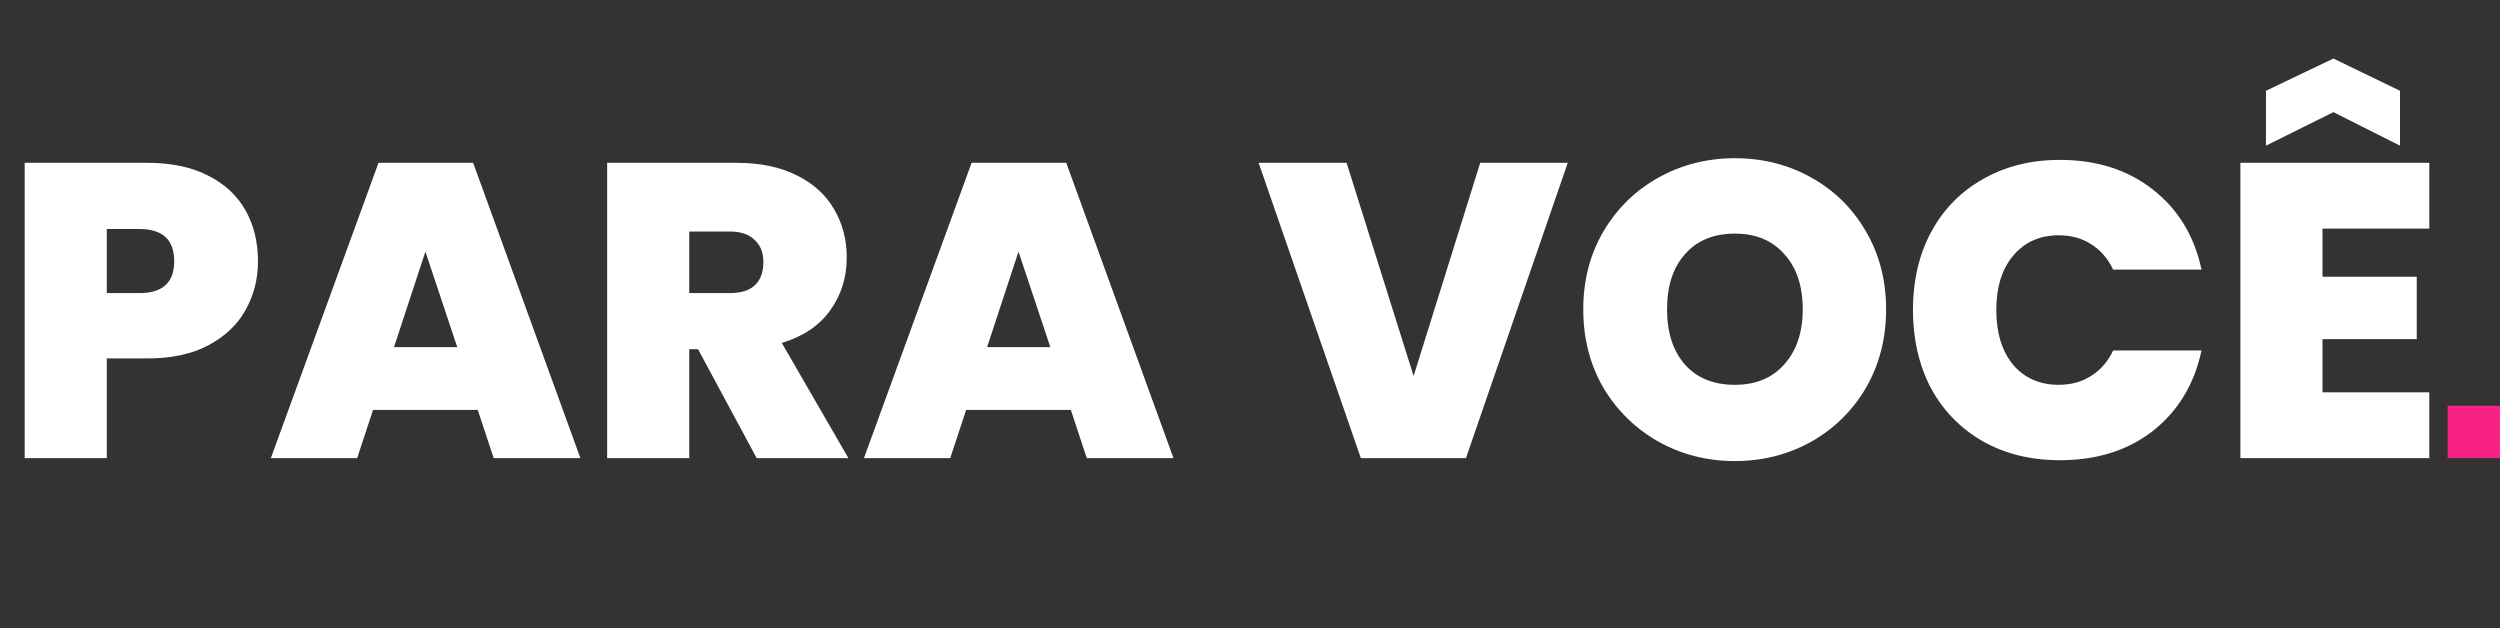 <svg width="382" height="96" viewBox="0 0 382 96" fill="none" xmlns="http://www.w3.org/2000/svg">
<rect x="0" y="0" width="382" height="96" fill="#333333" stroke="none"/>
<g id="Property 1=HeroAnimLgStart">
<rect id="Rectangle 2" x="374" y="62" width="8" height="8" fill="#F72283">
                                    <animate attributeName="x" values="374;0" begin="0s" dur="2s" repeatCount="1" fill="freeze" calcMode="linear" keyTimes="0;1"/>
                                    <animate attributeName="width" values="8;382" begin="0s" dur="2s" repeatCount="1" fill="freeze" calcMode="linear" keyTimes="0;1"/></rect>
<path id="Para VocÃª" d="M39.419 39.92C39.419 42.651 38.779 45.147 37.499 47.408C36.262 49.627 34.364 51.419 31.803 52.784C29.286 54.107 26.193 54.768 22.523 54.768H16.316V70H3.772V24.88H22.523C26.15 24.88 29.222 25.52 31.739 26.8C34.3 28.08 36.219 29.851 37.499 32.112C38.779 34.373 39.419 36.976 39.419 39.92ZM21.308 44.784C24.849 44.784 26.619 43.163 26.619 39.92C26.619 36.635 24.849 34.992 21.308 34.992H16.316V44.784H21.308ZM73.003 62.64H57.003L54.571 70H41.387L57.835 24.88H72.299L88.683 70H75.435L73.003 62.64ZM69.867 53.04L65.003 38.448L60.203 53.04H69.867ZM115.62 70L106.66 53.36H105.316V70H92.772V24.88H112.548C116.174 24.88 119.246 25.52 121.764 26.8C124.281 28.037 126.18 29.765 127.46 31.984C128.74 34.16 129.38 36.613 129.38 39.344C129.38 42.416 128.526 45.125 126.819 47.472C125.156 49.776 122.702 51.419 119.46 52.4L129.636 70H115.62ZM105.316 44.784H111.524C113.23 44.784 114.51 44.379 115.364 43.568C116.217 42.757 116.644 41.584 116.644 40.048C116.644 38.597 116.196 37.467 115.3 36.656C114.446 35.803 113.188 35.376 111.524 35.376H105.316V44.784ZM163.628 62.64H147.628L145.196 70H132.012L148.46 24.88H162.924L179.308 70H166.06L163.628 62.64ZM160.492 53.04L155.628 38.448L150.828 53.04H160.492ZM239.551 24.88L223.999 70H207.935L192.319 24.88H205.759L215.999 57.456L226.175 24.88H239.551ZM265.091 70.448C260.867 70.448 256.984 69.467 253.443 67.504C249.902 65.499 247.086 62.747 244.995 59.248C242.947 55.707 241.923 51.717 241.923 47.28C241.923 42.843 242.947 38.875 244.995 35.376C247.086 31.835 249.902 29.083 253.443 27.12C256.984 25.157 260.867 24.176 265.091 24.176C269.358 24.176 273.24 25.157 276.739 27.12C280.28 29.083 283.075 31.835 285.123 35.376C287.171 38.875 288.195 42.843 288.195 47.28C288.195 51.717 287.171 55.707 285.123 59.248C283.075 62.747 280.28 65.499 276.739 67.504C273.198 69.467 269.315 70.448 265.091 70.448ZM265.091 58.8C268.291 58.8 270.808 57.755 272.643 55.664C274.52 53.573 275.459 50.779 275.459 47.28C275.459 43.696 274.52 40.88 272.643 38.832C270.808 36.741 268.291 35.696 265.091 35.696C261.848 35.696 259.31 36.741 257.475 38.832C255.64 40.88 254.723 43.696 254.723 47.28C254.723 50.821 255.64 53.637 257.475 55.728C259.31 57.776 261.848 58.8 265.091 58.8ZM292.298 47.344C292.298 42.907 293.215 38.96 295.05 35.504C296.927 32.005 299.573 29.296 302.986 27.376C306.399 25.413 310.325 24.432 314.762 24.432C320.394 24.432 325.13 25.947 328.97 28.976C332.81 31.963 335.285 36.037 336.394 41.2H322.89C322.079 39.493 320.949 38.192 319.498 37.296C318.09 36.4 316.447 35.952 314.57 35.952C311.669 35.952 309.343 36.997 307.594 39.088C305.887 41.136 305.034 43.888 305.034 47.344C305.034 50.843 305.887 53.637 307.594 55.728C309.343 57.776 311.669 58.8 314.57 58.8C316.447 58.8 318.09 58.352 319.498 57.456C320.949 56.56 322.079 55.259 322.89 53.552H336.394C335.285 58.715 332.81 62.811 328.97 65.84C325.13 68.827 320.394 70.32 314.762 70.32C310.325 70.32 306.399 69.36 302.986 67.44C299.573 65.477 296.927 62.768 295.05 59.312C293.215 55.813 292.298 51.824 292.298 47.344ZM354.878 34.928V42.288H369.278V51.824H354.878V59.952H371.198V70H342.334V24.88H371.198V34.928H354.878ZM356.542 17.136L346.238 22.256V13.872L356.542 8.944L366.718 13.872V22.256L356.542 17.136Z" fill="white"/>

                                    </g>
</svg>